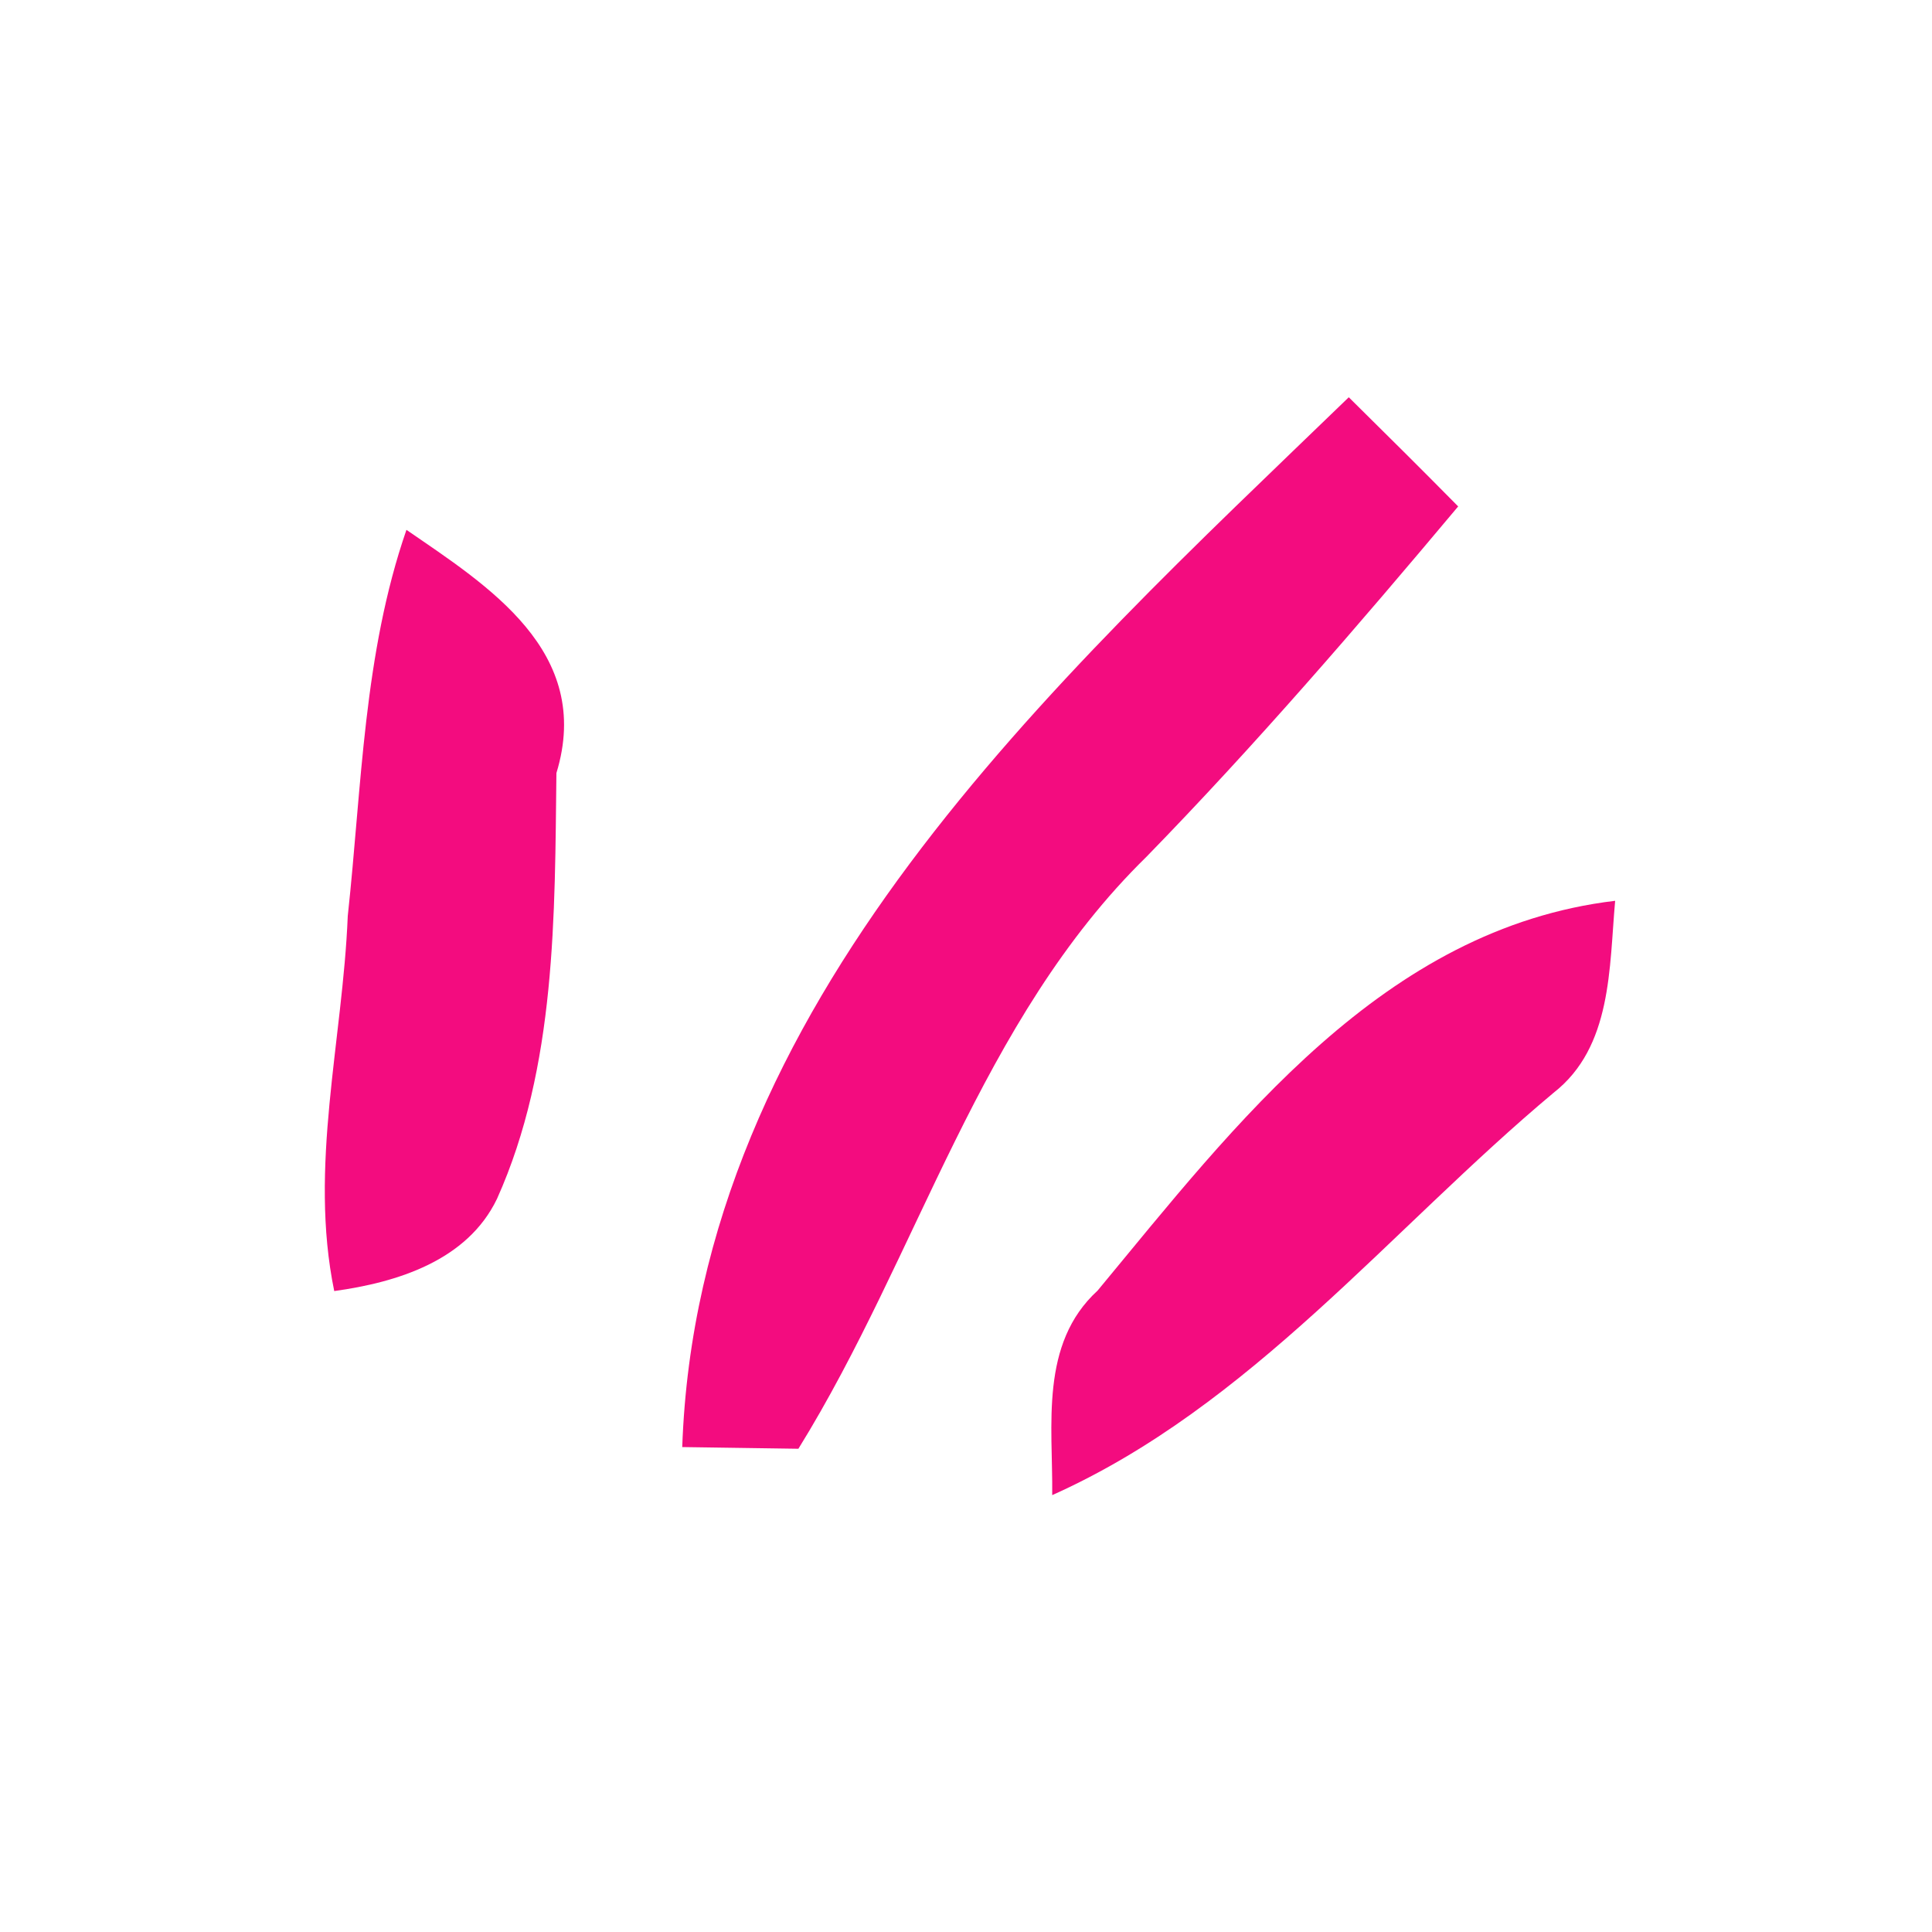 <?xml version="1.0" encoding="UTF-8" ?>
<!DOCTYPE svg PUBLIC "-//W3C//DTD SVG 1.1//EN" "http://www.w3.org/Graphics/SVG/1.1/DTD/svg11.dtd">
<svg width="80pt" height="80pt" viewBox="0 0 80 80" version="1.1" xmlns="http://www.w3.org/2000/svg">
<path fill="#f30079" opacity="0.95" d=" M 28.25 59.92 C 28.89 41.54 43.54 28.35 55.85 16.45 C 57.37 17.95 58.88 19.45 60.38 20.97 C 56.22 25.93 51.99 30.84 47.47 35.48 C 40.56 42.24 38.05 51.93 33.06 59.99 C 31.45 59.97 29.85 59.94 28.25 59.92 Z" />
<path fill="#f30079" opacity="0.95" d=" M 16.83 21.94 C 20.17 24.24 24.58 26.97 23.04 32.01 C 22.97 37.88 23.04 44.16 20.58 49.64 C 19.35 52.20 16.45 53.10 13.84 53.46 C 12.78 48.31 14.19 43.09 14.40 37.93 C 14.98 32.58 15.05 27.08 16.83 21.94 Z" />
<path fill="#f30079" opacity="0.95" d=" M 45.45 53.44 C 51.15 46.56 57.29 38.44 66.88 37.30 C 66.63 40.07 66.76 43.35 64.33 45.25 C 57.55 50.92 51.79 58.23 43.57 61.91 C 43.60 59.01 43.04 55.65 45.45 53.44 Z" />
</svg>
